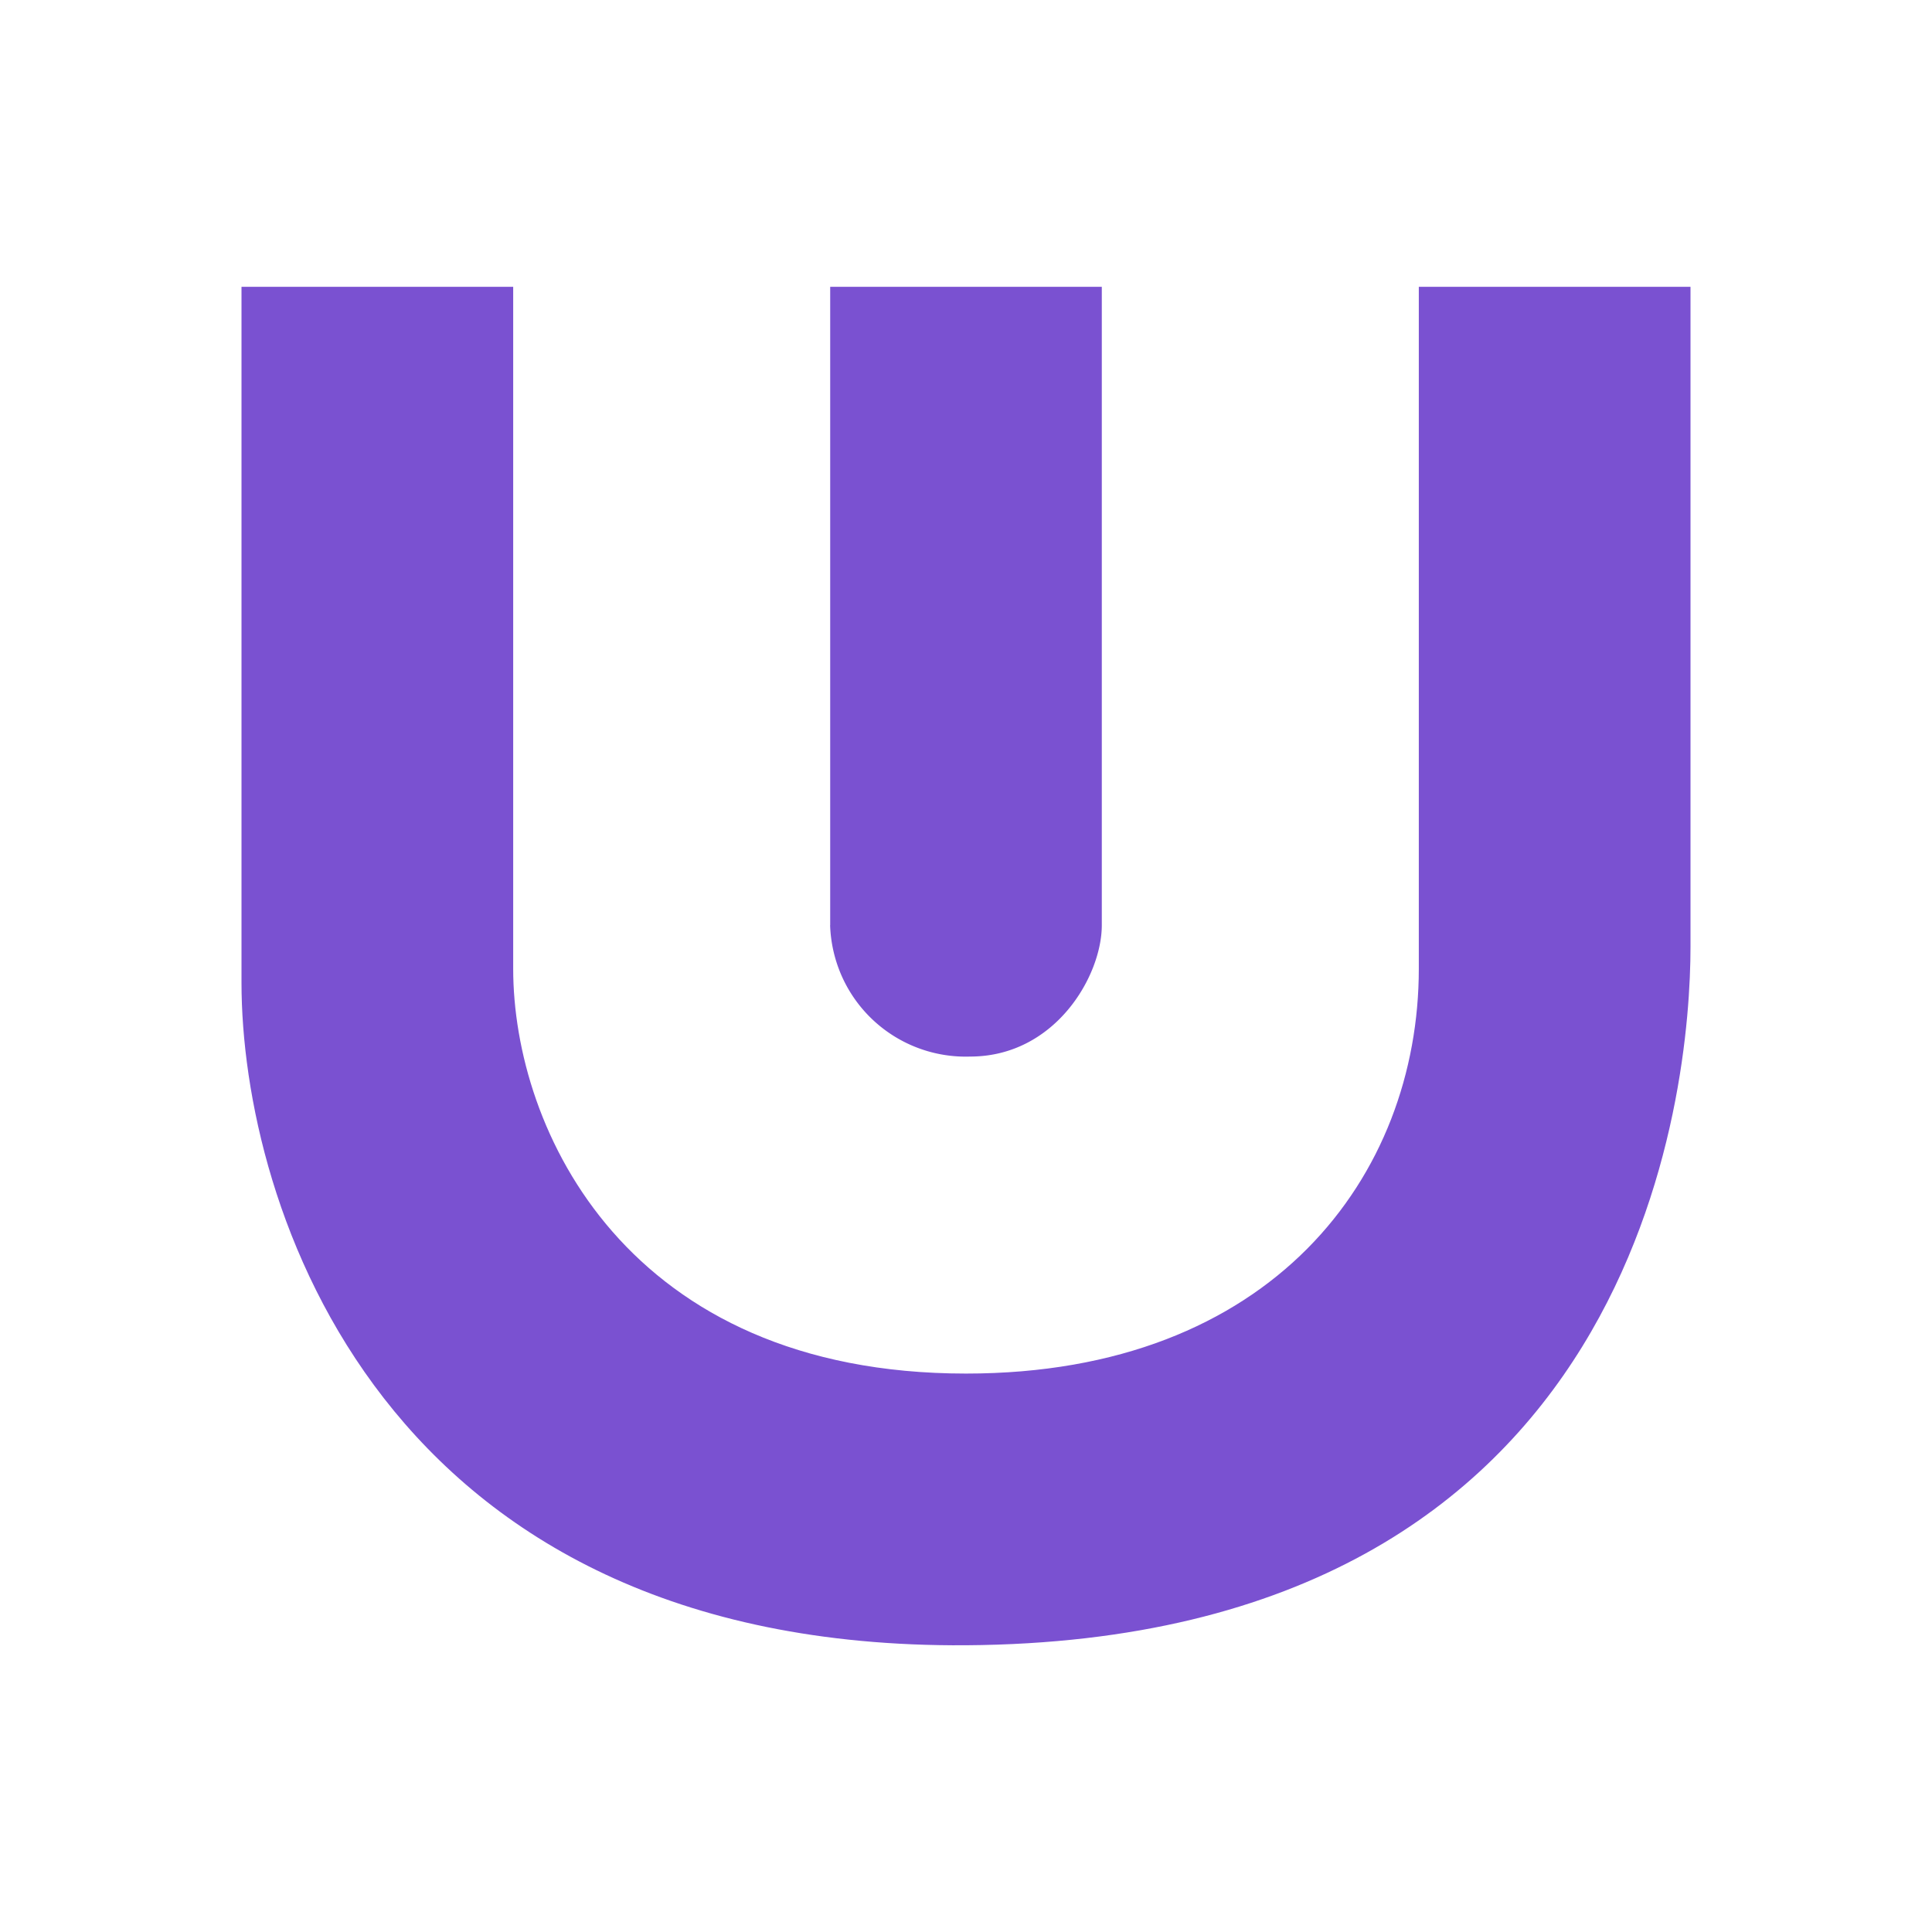 <svg xmlns="http://www.w3.org/2000/svg" width="1em" height="1em" viewBox="0 0 24 24"><g fill="#7A51D1"><path d="M10.313 11.494V3.563h3.374v7.93c0 .63-.579 1.632-1.636 1.632a1.685 1.685 0 0 1-1.59-.99a1.7 1.7 0 0 1-.149-.641"/><path d="M3 12.208V3.563h3.375v8.47c0 2.009 1.417 5.03 5.625 5.03c3.803 0 5.625-2.459 5.625-5.03v-8.47H21v8.2c0 1.728-.585 8.618-9 8.675c-7.284.05-9-5.49-9-8.23"/></g></svg>